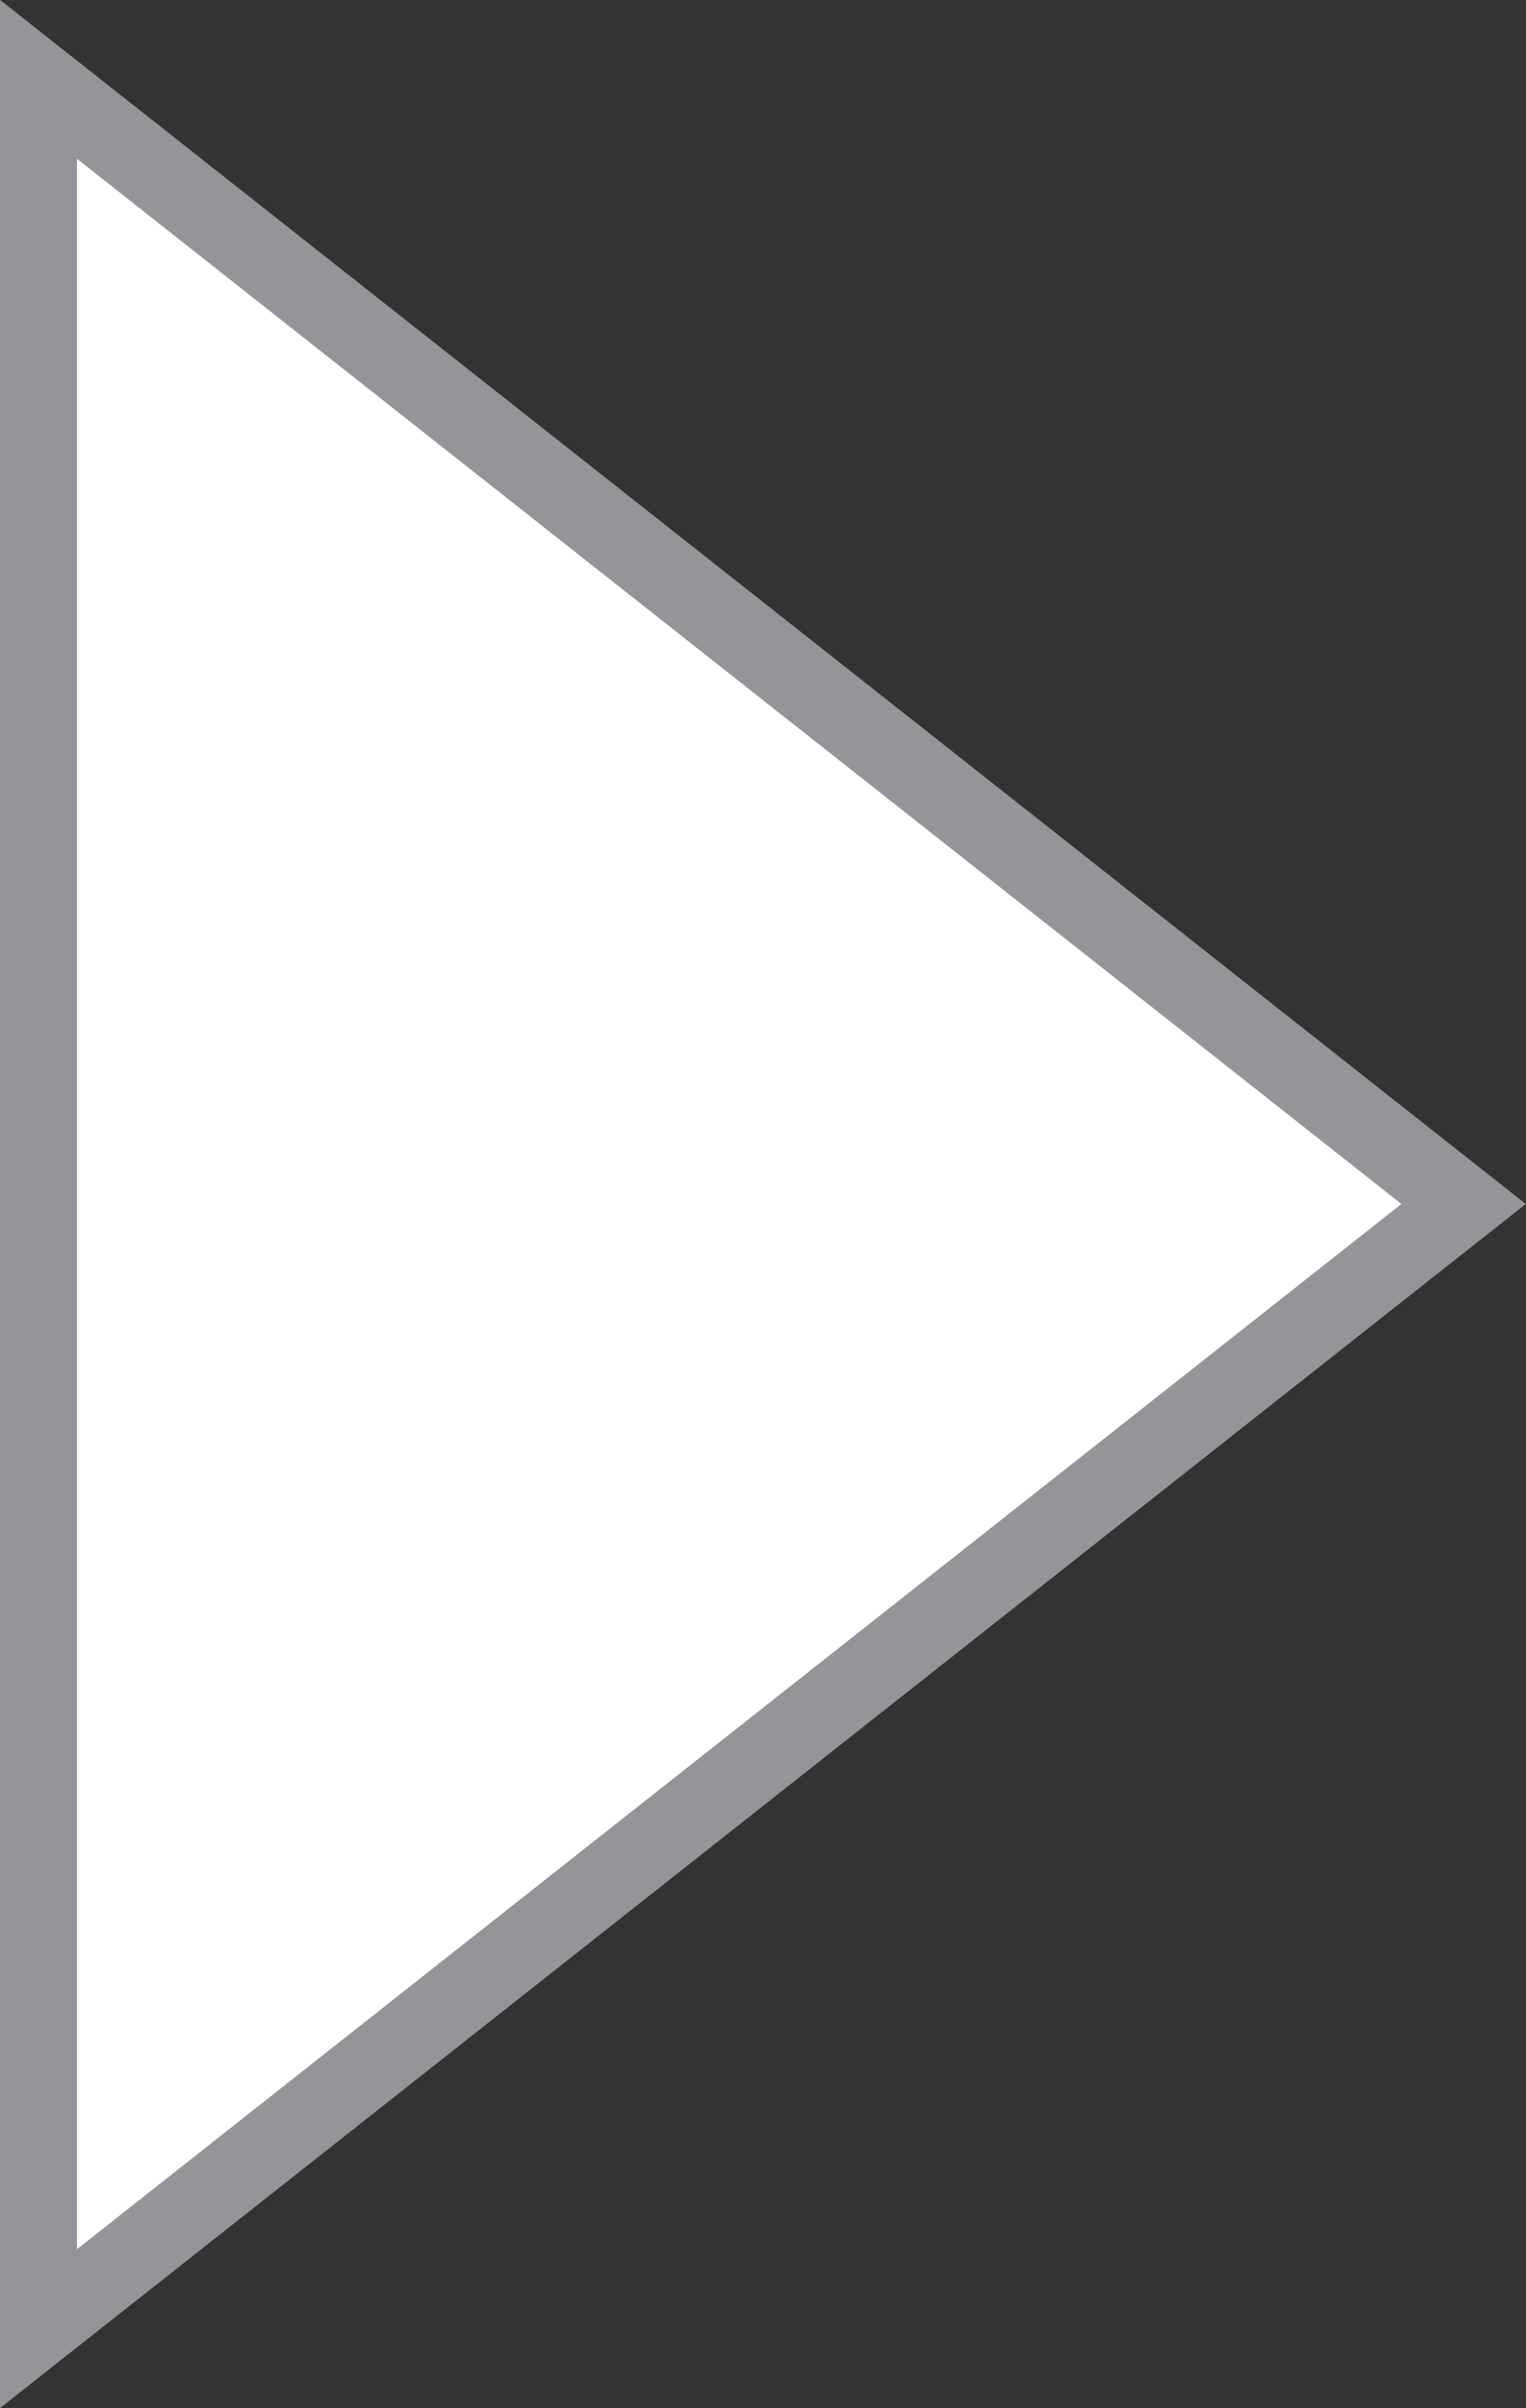 <svg xmlns="http://www.w3.org/2000/svg" viewBox="0 0 19.81 31.26"><rect x="0" y="0" width="19.81" height="31.26" fill="#333333" stroke="none"/><defs><style>.cls-1{fill:#fff;stroke:#939598;stroke-miterlimit:10;}</style></defs><title>Asset 2</title><g id="Layer_2" data-name="Layer 2"><g id="_2.Main_Playlist" data-name="2.Main Playlist"><polygon class="cls-1" points="0.5 1.03 0.5 30.23 19 15.63 0.5 1.03"/></g></g></svg>